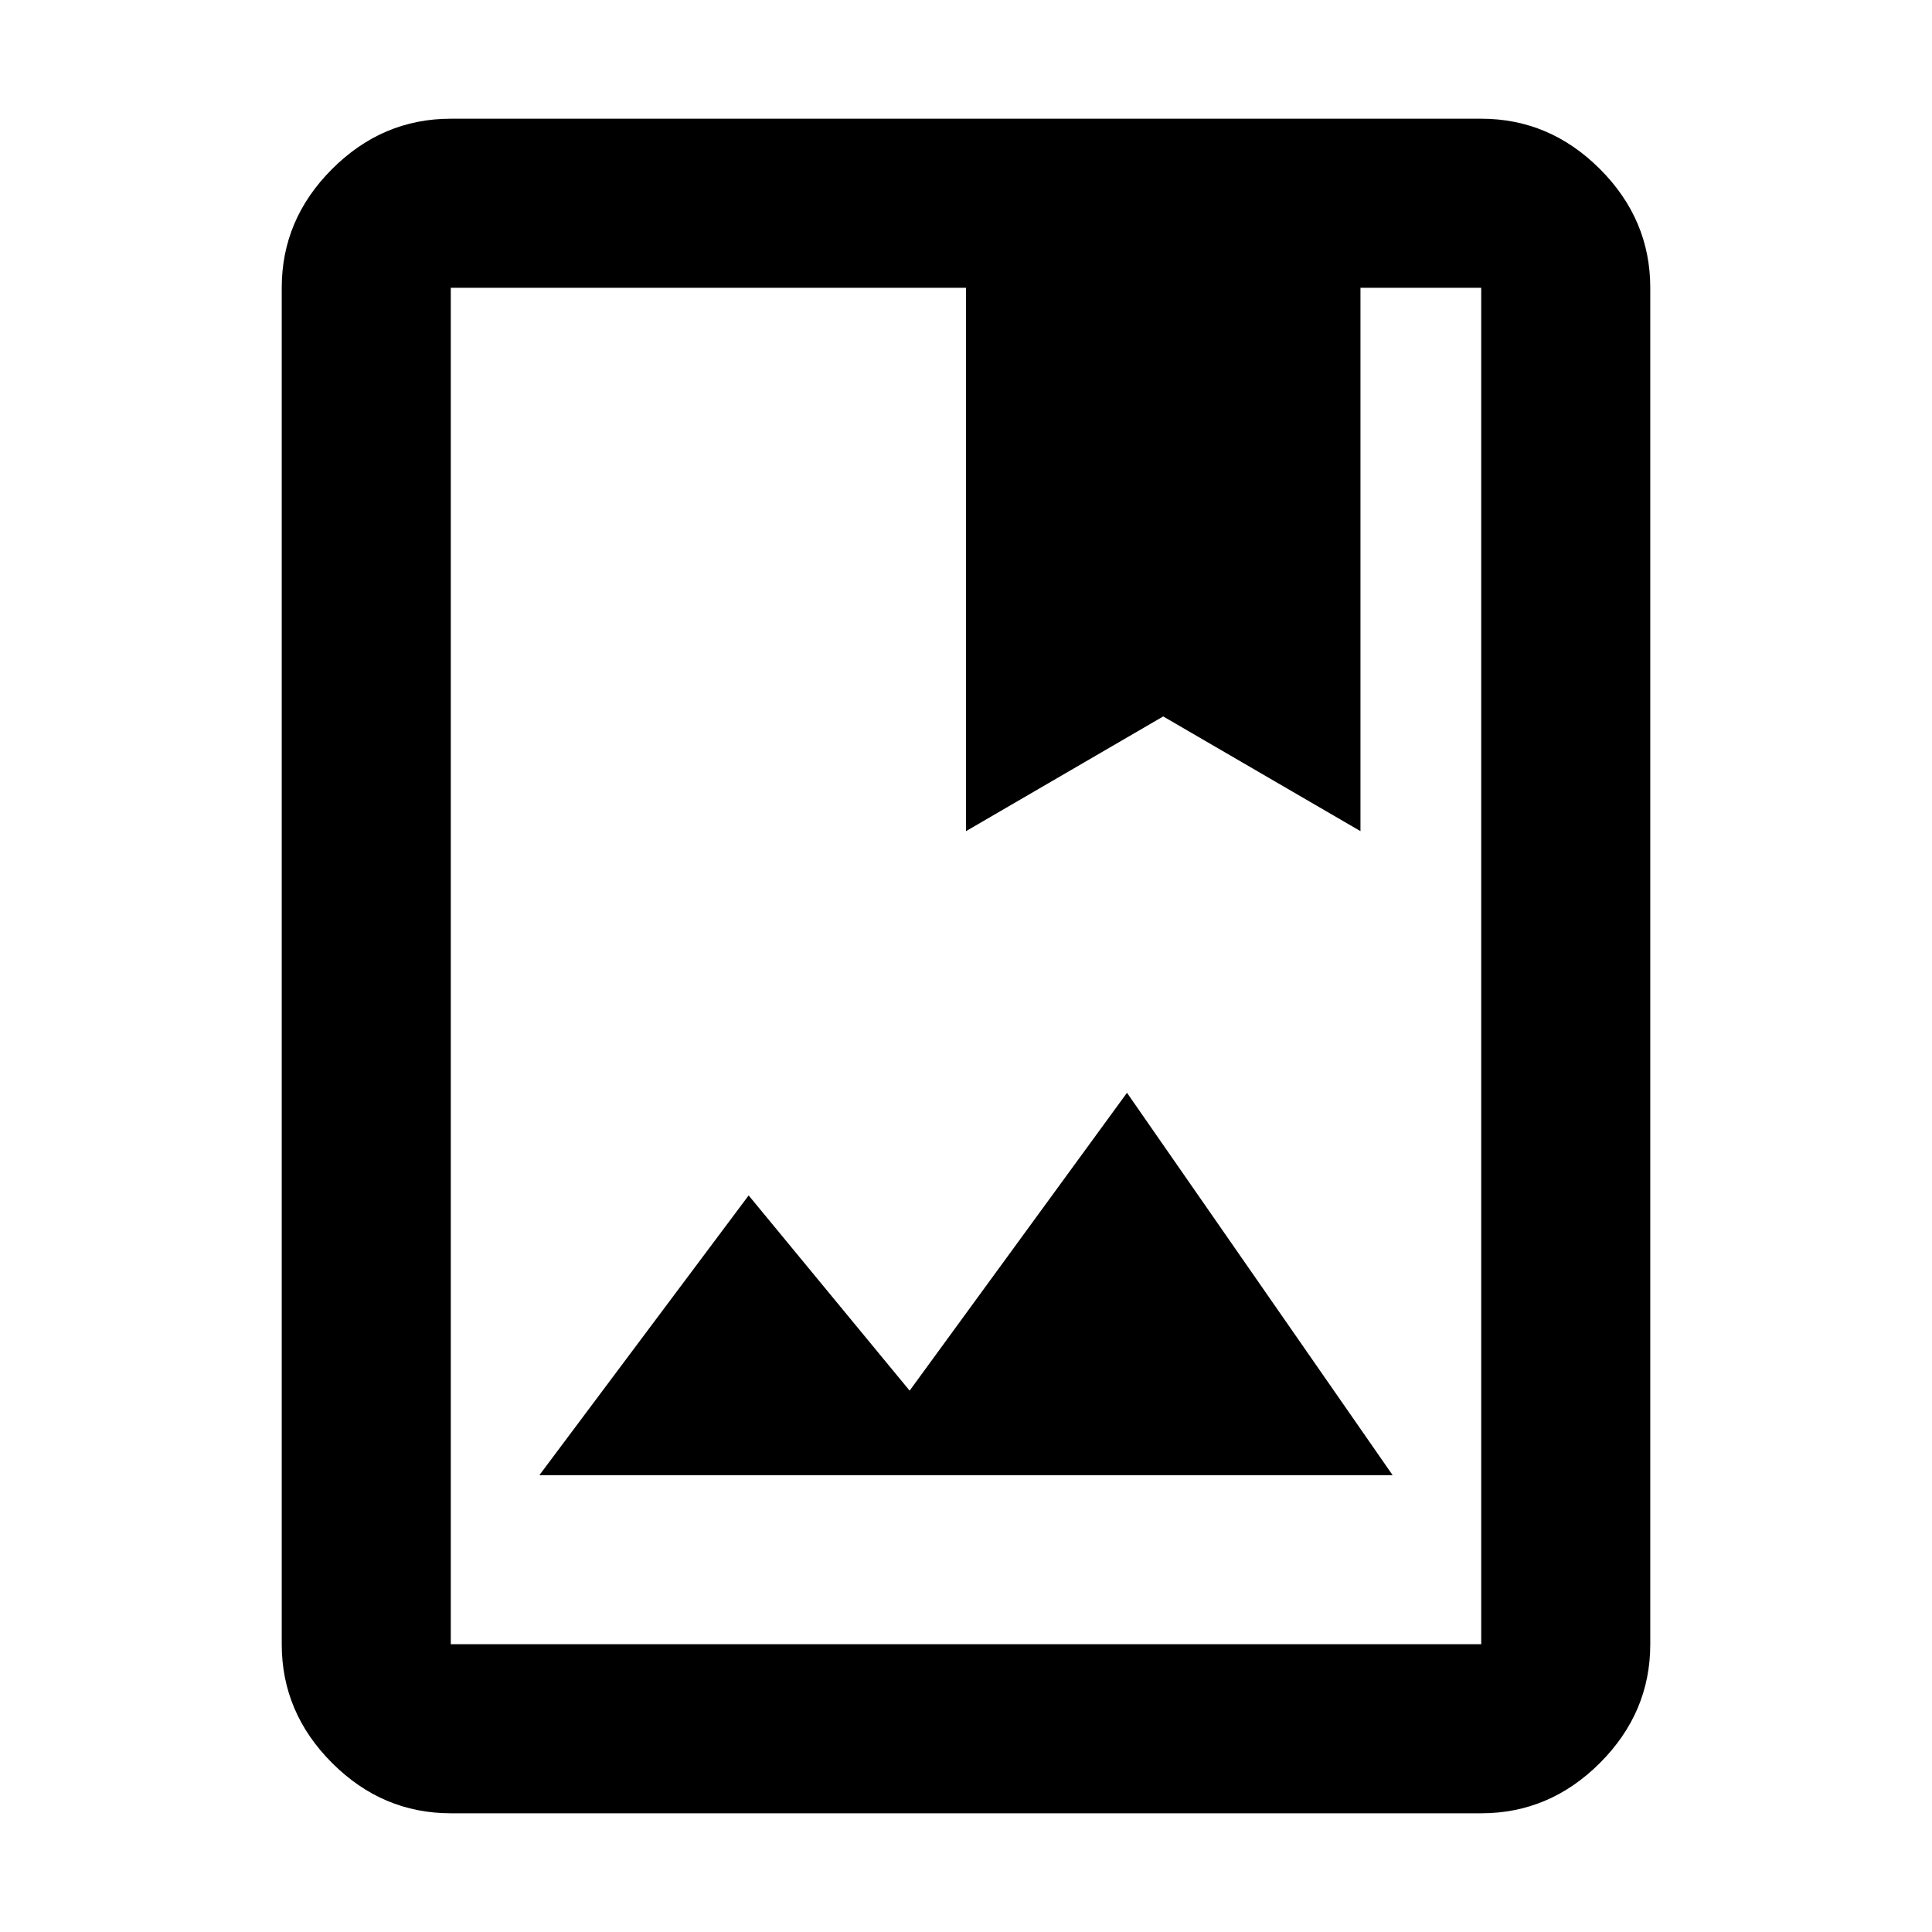 <svg xmlns="http://www.w3.org/2000/svg" height="40" width="40"><path d="M9.333 37.542q-1.416 0-2.458-1.042-1.042-1.042-1.042-2.458V5.958q0-1.416 1.042-2.458 1.042-1.042 2.458-1.042h21.334q1.416 0 2.458 1.042 1.042 1.042 1.042 2.458v28.084q0 1.416-1.042 2.458-1.042 1.042-2.458 1.042Zm0-3.5h21.334V5.958h-2.5v11.25l-4.084-2.375L20 17.208V5.958H9.333v28.084Zm1.834-3.5h17.666l-5.5-7.917-4.5 6.167L15.5 24.75Zm-1.834 3.5V5.958v28.084ZM20 17.208l4.083-2.375 4.084 2.375-4.084-2.375L20 17.208Z"/></svg>